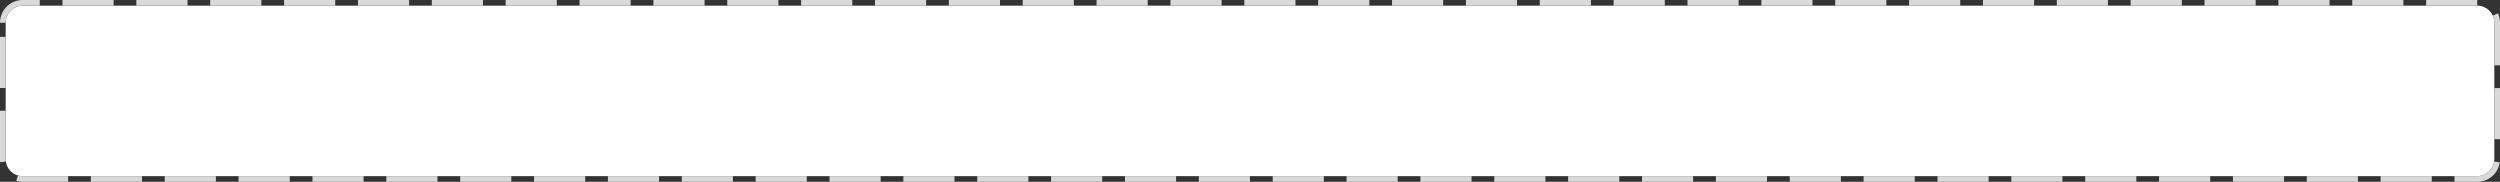 ﻿<?xml version="1.0" encoding="utf-8"?>
<svg version="1.1" xmlns:xlink="http://www.w3.org/1999/xlink" width="440px" height="32px" xmlns="http://www.w3.org/2000/svg">
  <rect width="100%" height="100%" fill="#333333" stroke="none"/>
  <g transform="matrix(1 0 0 1 -1403 -8877 )">
    <path d="M 1404 8881  A 3 3 0 0 1 1407 8878 L 1839 8878  A 3 3 0 0 1 1842 8881 L 1842 8905  A 3 3 0 0 1 1839 8908 L 1407 8908  A 3 3 0 0 1 1404 8905 L 1404 8881  Z " fill-rule="nonzero" fill="#ffffff" stroke="none" />
    <path d="M 1403.5 8881  A 3.5 3.5 0 0 1 1407 8877.5 L 1839 8877.5  A 3.5 3.5 0 0 1 1842.5 8881 L 1842.5 8905  A 3.5 3.5 0 0 1 1839 8908.5 L 1407 8908.5  A 3.5 3.5 0 0 1 1403.5 8905 L 1403.5 8881  Z " stroke-width="1" stroke-dasharray="9,4" stroke="#d9d9d9" fill="none" stroke-dashoffset="0.5" />
  </g>
</svg>